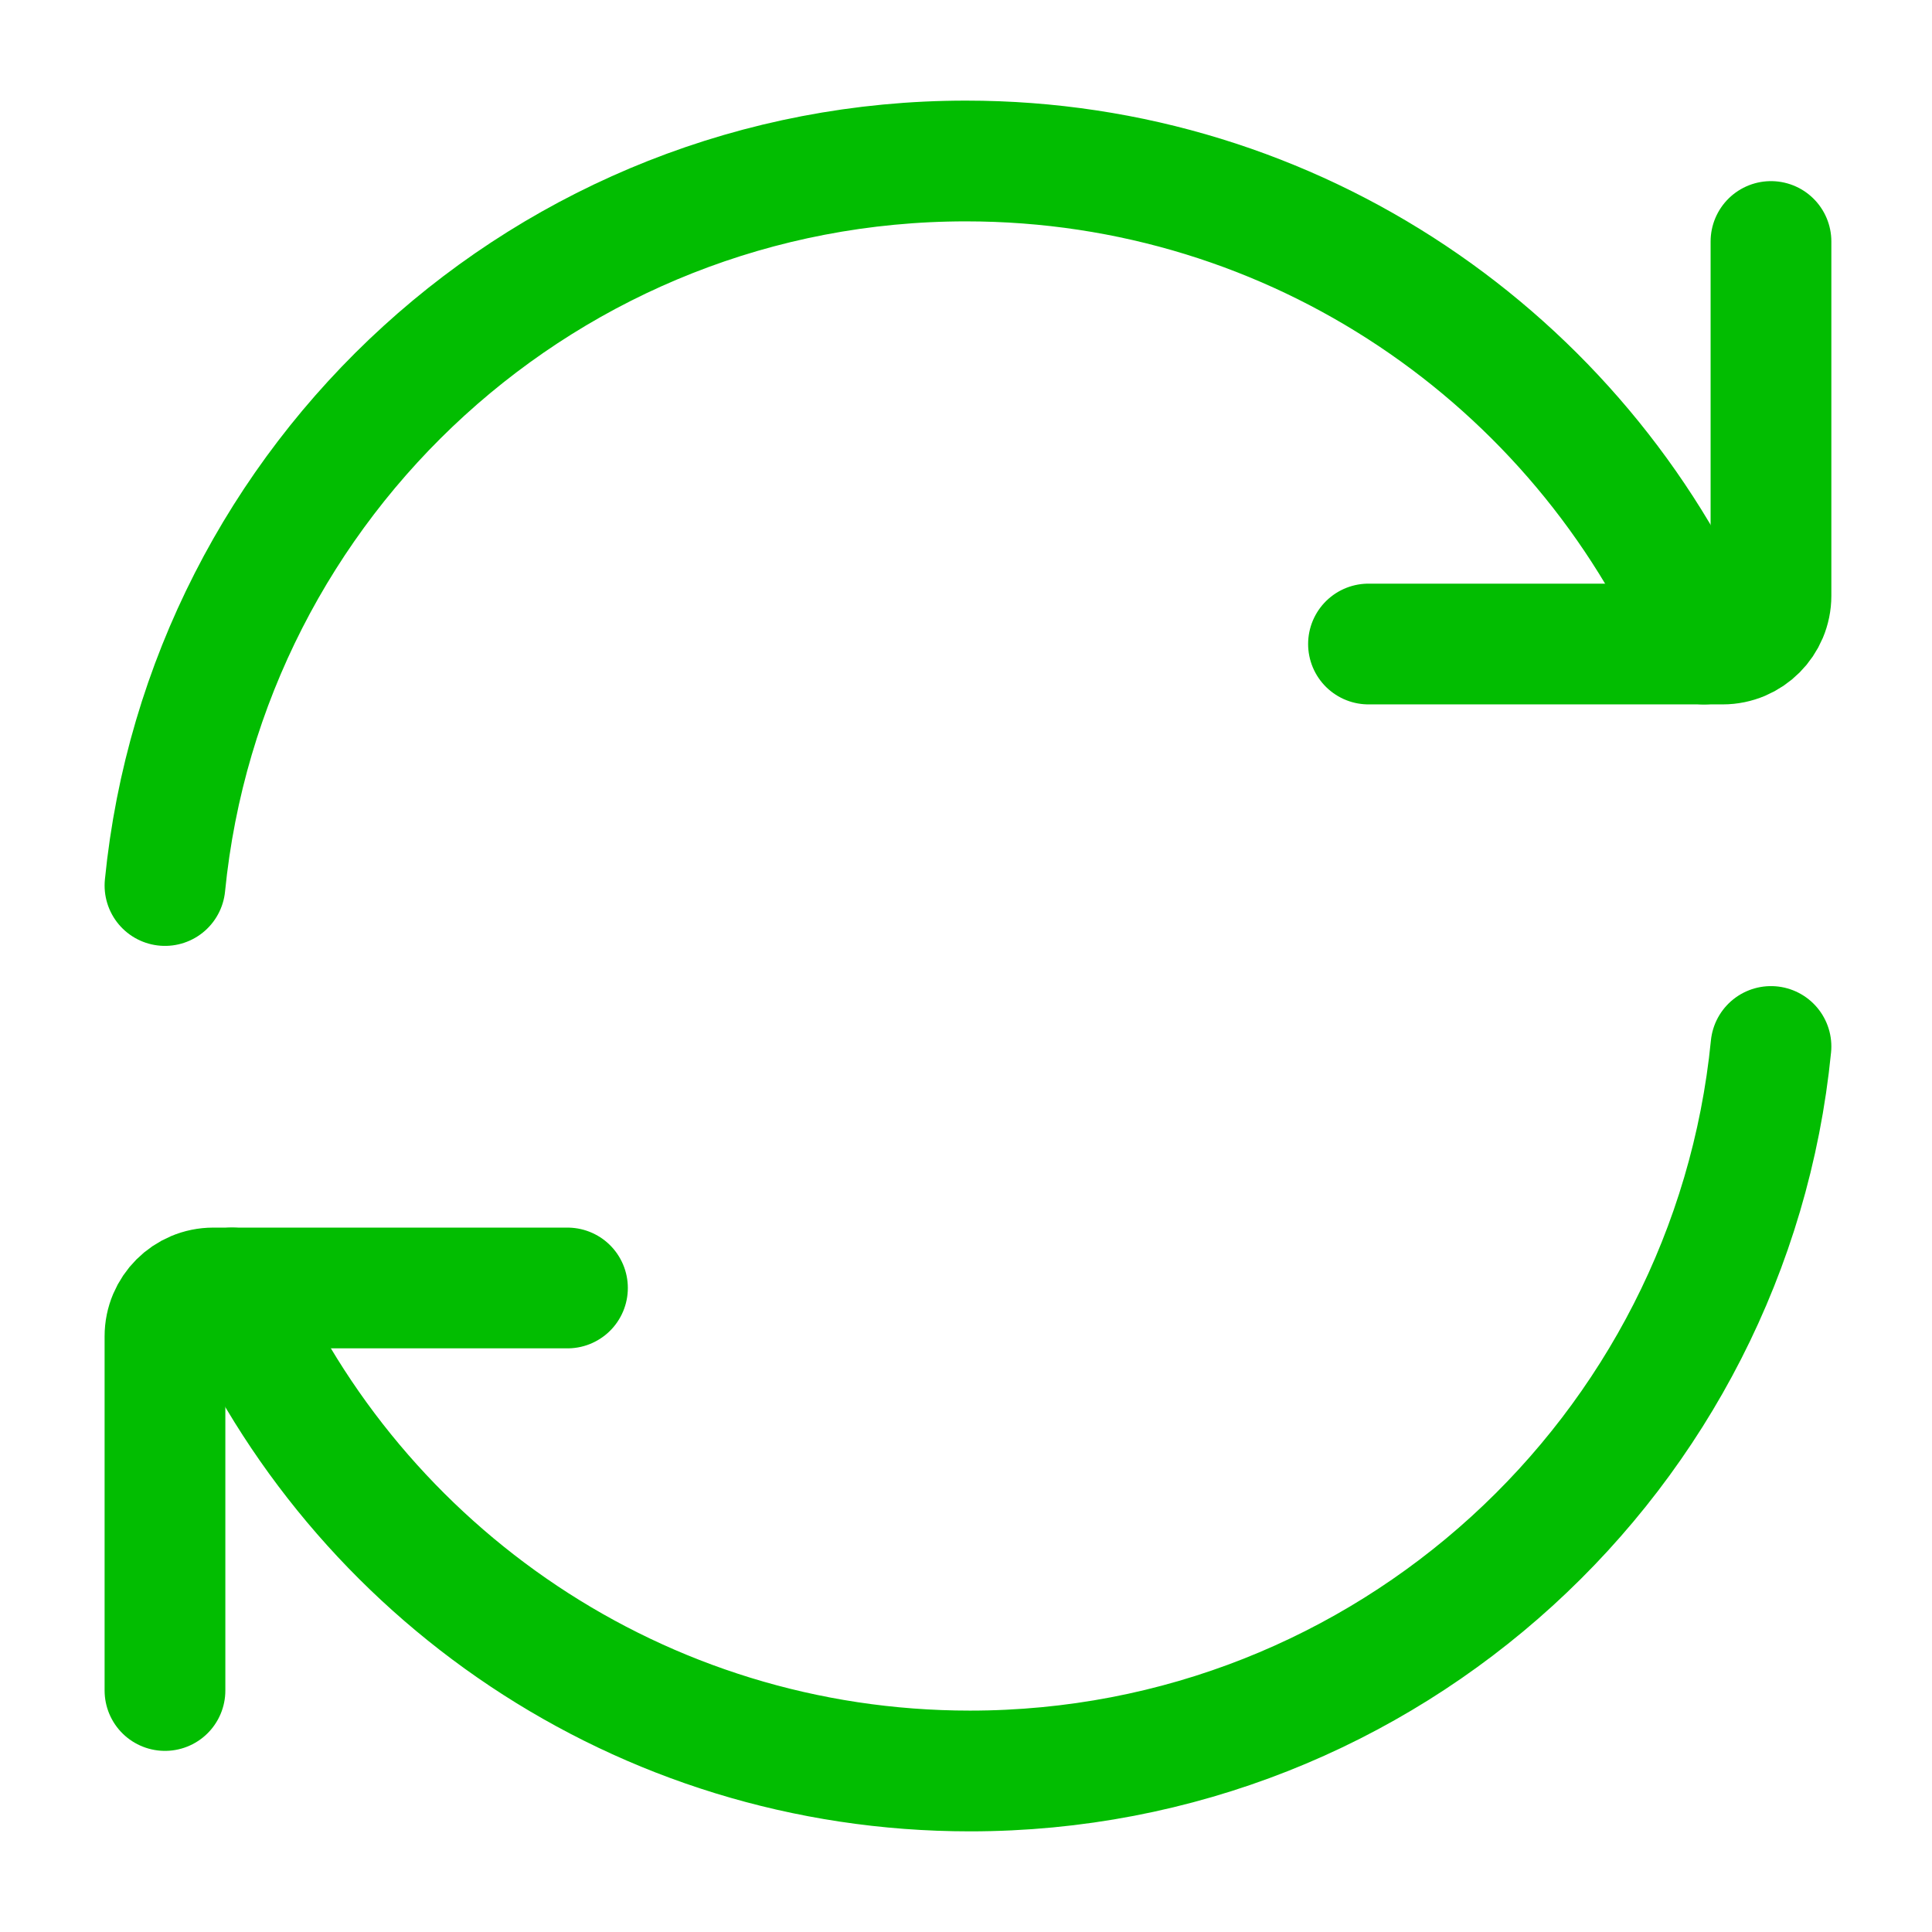 <svg width="64" height="64" viewBox="0 0 64 64" fill="none" xmlns="http://www.w3.org/2000/svg" xmlns:xlink="http://www.w3.org/1999/xlink">
	<desc>
			Created with Pixso.
	</desc>
	<defs>
		<clipPath id="clip32_95">
			<rect id="Frame" width="64" height="64" fill="white" fill-opacity="0"/>
		</clipPath>
	</defs>
	<rect id="Frame" width="64" height="64" fill="#FFFFFF" fill-opacity="0"/>
	<g clip-path="url(#clip32_95)">
		<path id="Vector" d="M56.448 21.334C52.333 11.915 42.935 5.333 32 5.333C18.172 5.333 6.803 15.858 5.465 29.334" stroke="#02BD01" stroke-opacity="1" stroke-width="4" stroke-linejoin="round" stroke-linecap="round"/>
		<path id="Vector" d="M45.333 21.334L57.067 21.334C57.95 21.334 58.666 20.617 58.666 19.733L58.666 8" stroke="#02BD01" stroke-opacity="1" stroke-width="4" stroke-linejoin="round" stroke-linecap="round"/>
		<path id="Vector" d="M7.684 42.666C11.798 52.084 21.196 58.666 32.131 58.666C45.959 58.666 57.329 48.142 58.666 34.666" stroke="#02BD01" stroke-opacity="1" stroke-width="4" stroke-linejoin="round" stroke-linecap="round"/>
		<path id="Vector" d="M18.798 42.666L7.065 42.666C6.181 42.666 5.465 43.383 5.465 44.267L5.465 56" stroke="#02BD01" stroke-opacity="1" stroke-width="4" stroke-linejoin="round" stroke-linecap="round"/>
	</g>
</svg>
